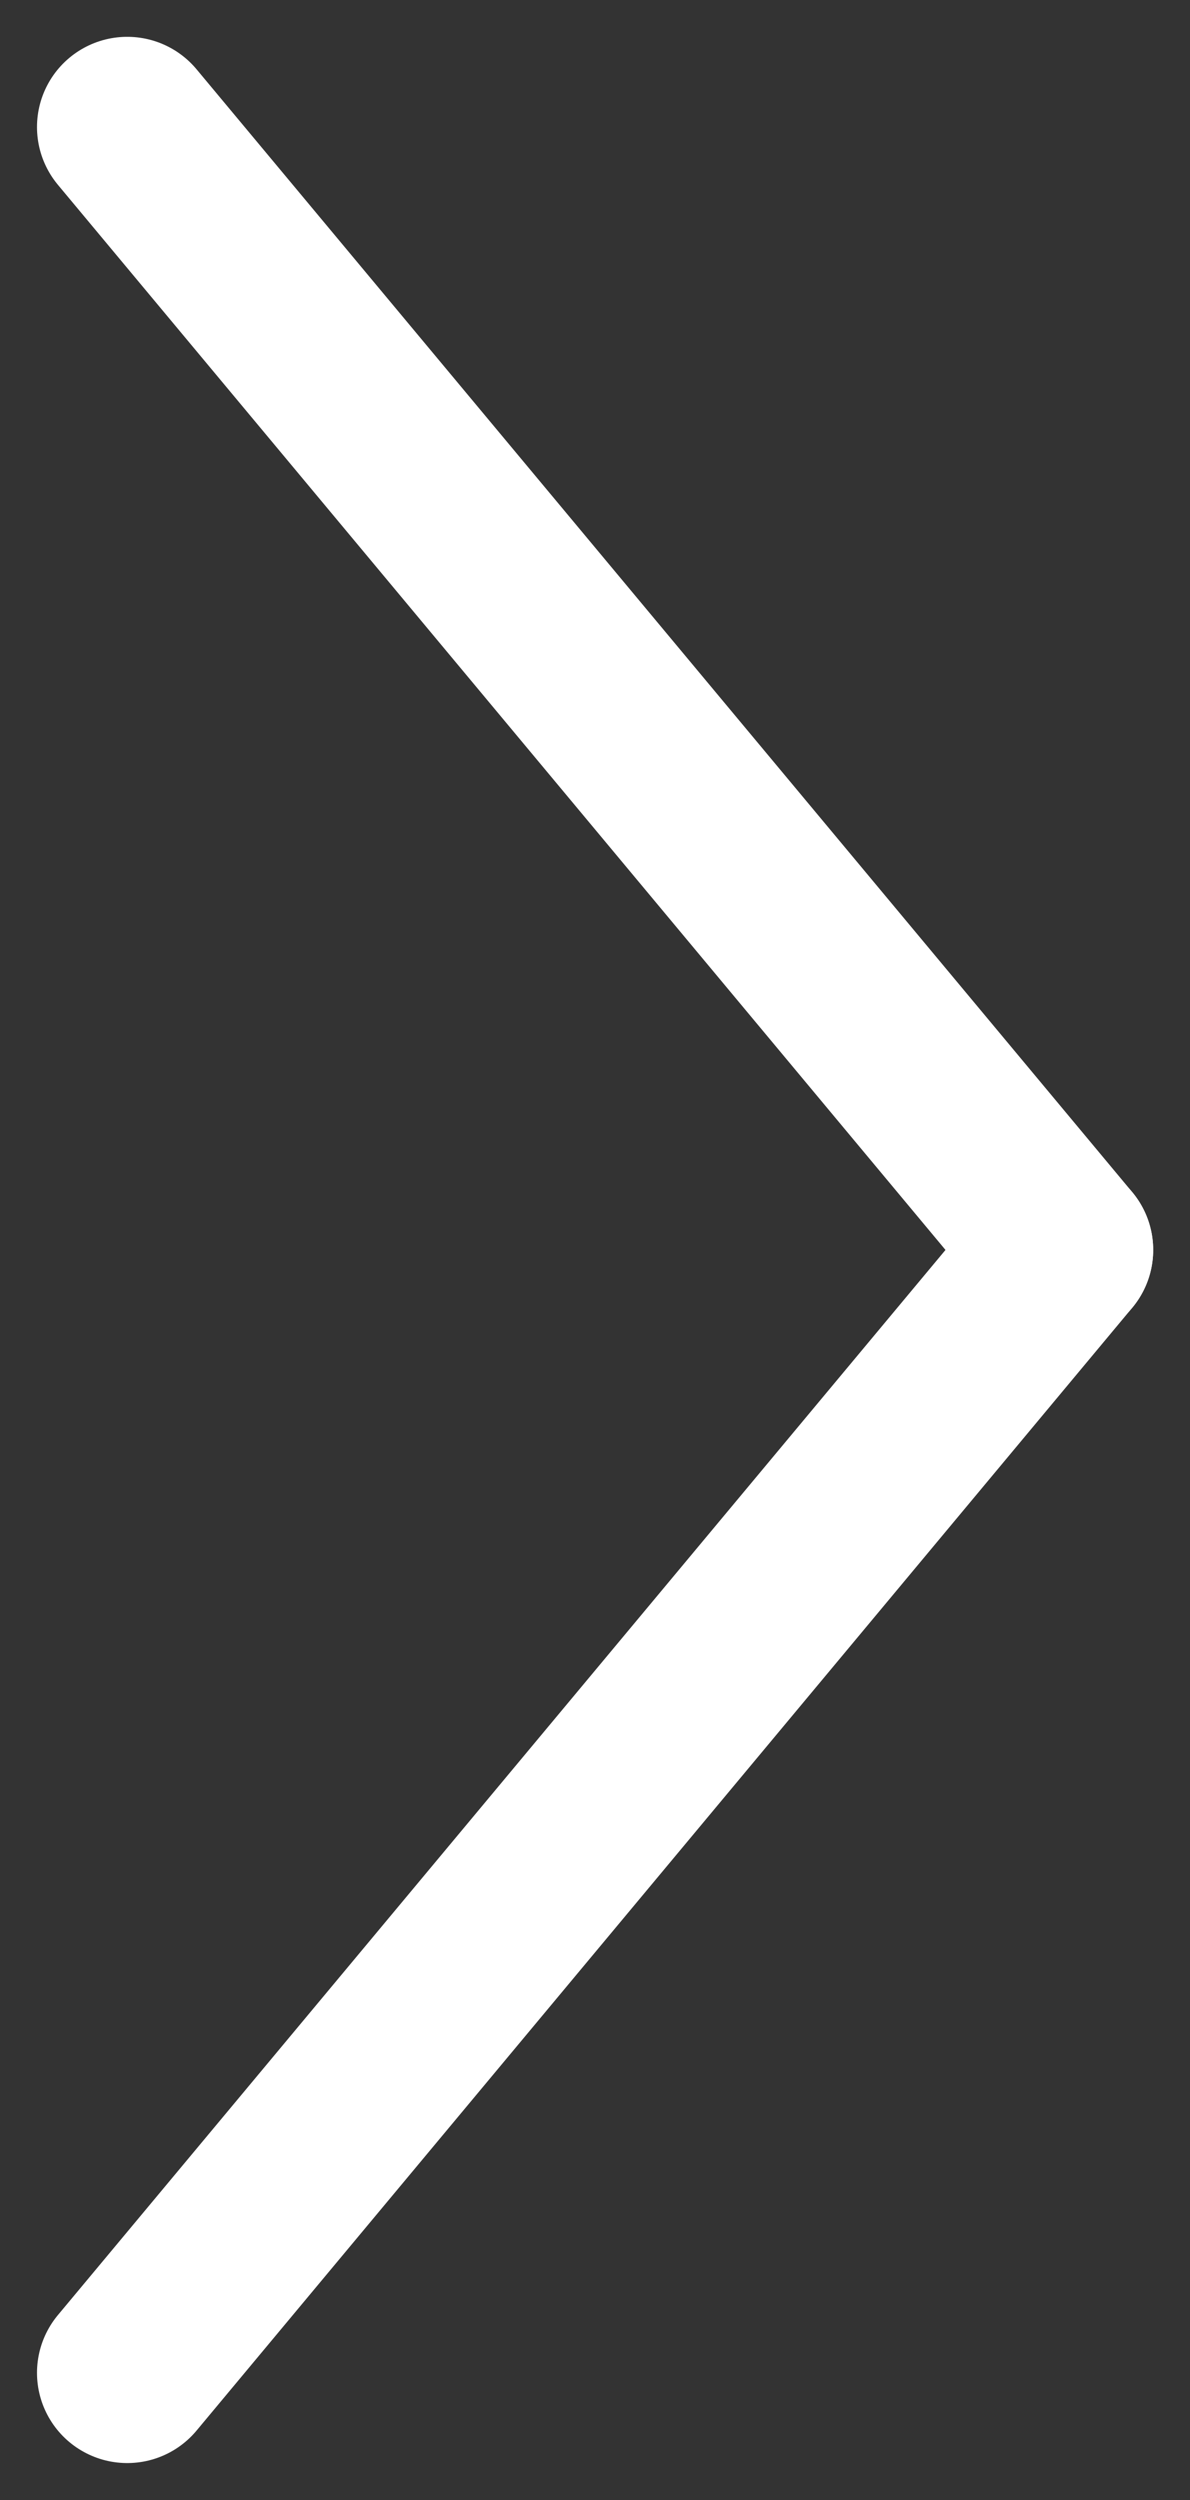 <svg xmlns="http://www.w3.org/2000/svg" width="6.594" height="13.853" viewBox="0 0 6.594 13.853">
  <rect x="0" y="0" width="6.594" height="13.853" fill="#333333" stroke="none"/>
  <defs>
    <style>
      .cls-1 {
        fill: none;
        stroke: #fff;
        stroke-linecap: round;
      }
    </style>
  </defs>
  <g id="ic_arrow" transform="translate(-9.021 5.421)">
    <g id="그룹_26" data-name="그룹 26" transform="translate(9.726 -4.717)">
      <line id="선_15" data-name="선 15" class="cls-1" x1="5.185" y1="6.222" transform="translate(0)"/>
      <line id="선_16" data-name="선 16" class="cls-1" x1="5.185" y2="6.222" transform="translate(0 6.222)"/>
    </g>
  </g>
</svg>
